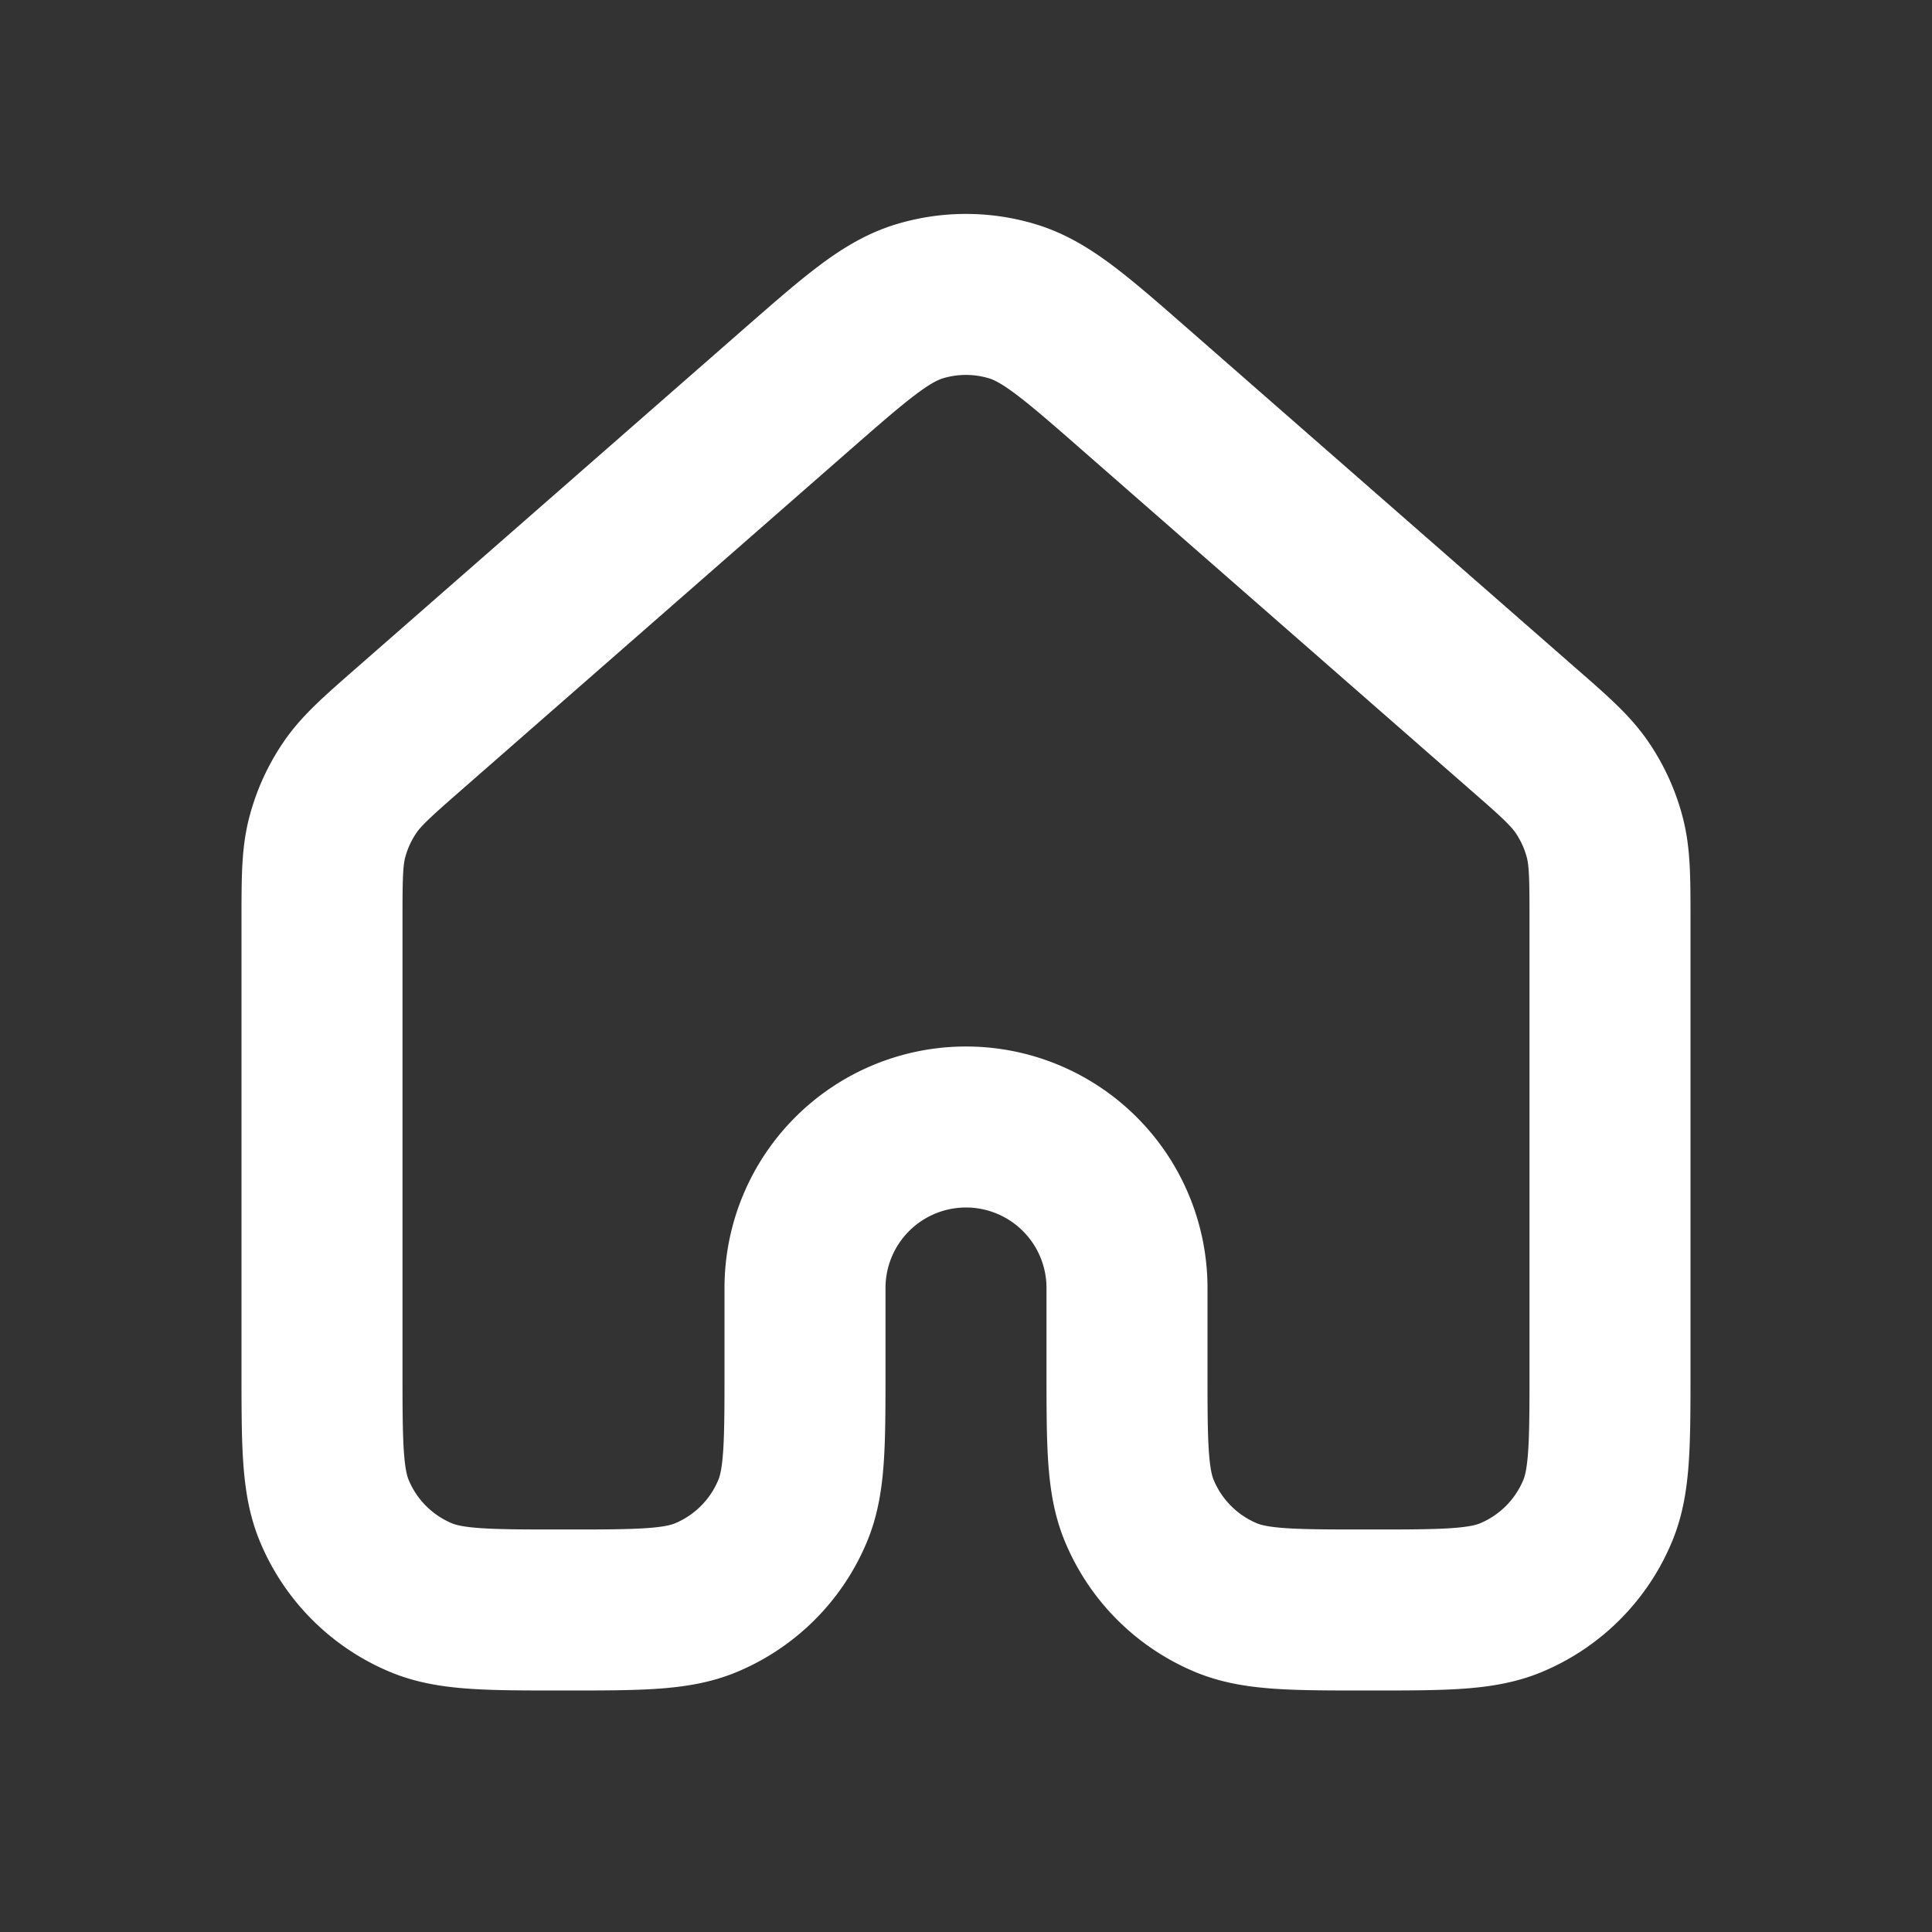 <svg xmlns="http://www.w3.org/2000/svg" width="1em" height="1em" viewBox="0 0 24 24"><rect x="0" y="0" width="24" height="24" fill="#333333" stroke="none"/><path fill="none" stroke="white" stroke-linecap="round" stroke-linejoin="round" stroke-width="2" d="M20 17v-5.548c0-.534 0-.801-.065-1.05a1.998 1.998 0 0 0-.28-.617c-.145-.213-.345-.39-.748-.741l-4.8-4.2c-.746-.653-1.12-.98-1.54-1.104c-.37-.11-.764-.11-1.135 0c-.42.124-.792.45-1.538 1.102L5.093 9.044c-.402.352-.603.528-.747.74a2 2 0 0 0-.281.618C4 10.65 4 10.918 4 11.452V17c0 .932 0 1.398.152 1.765a2 2 0 0 0 1.082 1.083C5.602 20 6.068 20 7 20s1.398 0 1.766-.152a2 2 0 0 0 1.082-1.083C10 18.398 10 17.932 10 17v-1a2 2 0 1 1 4 0v1c0 .932 0 1.398.152 1.765a2 2 0 0 0 1.082 1.083C15.602 20 16.068 20 17 20s1.398 0 1.766-.152a2 2 0 0 0 1.082-1.083C20 18.398 20 17.932 20 17"/></svg>
